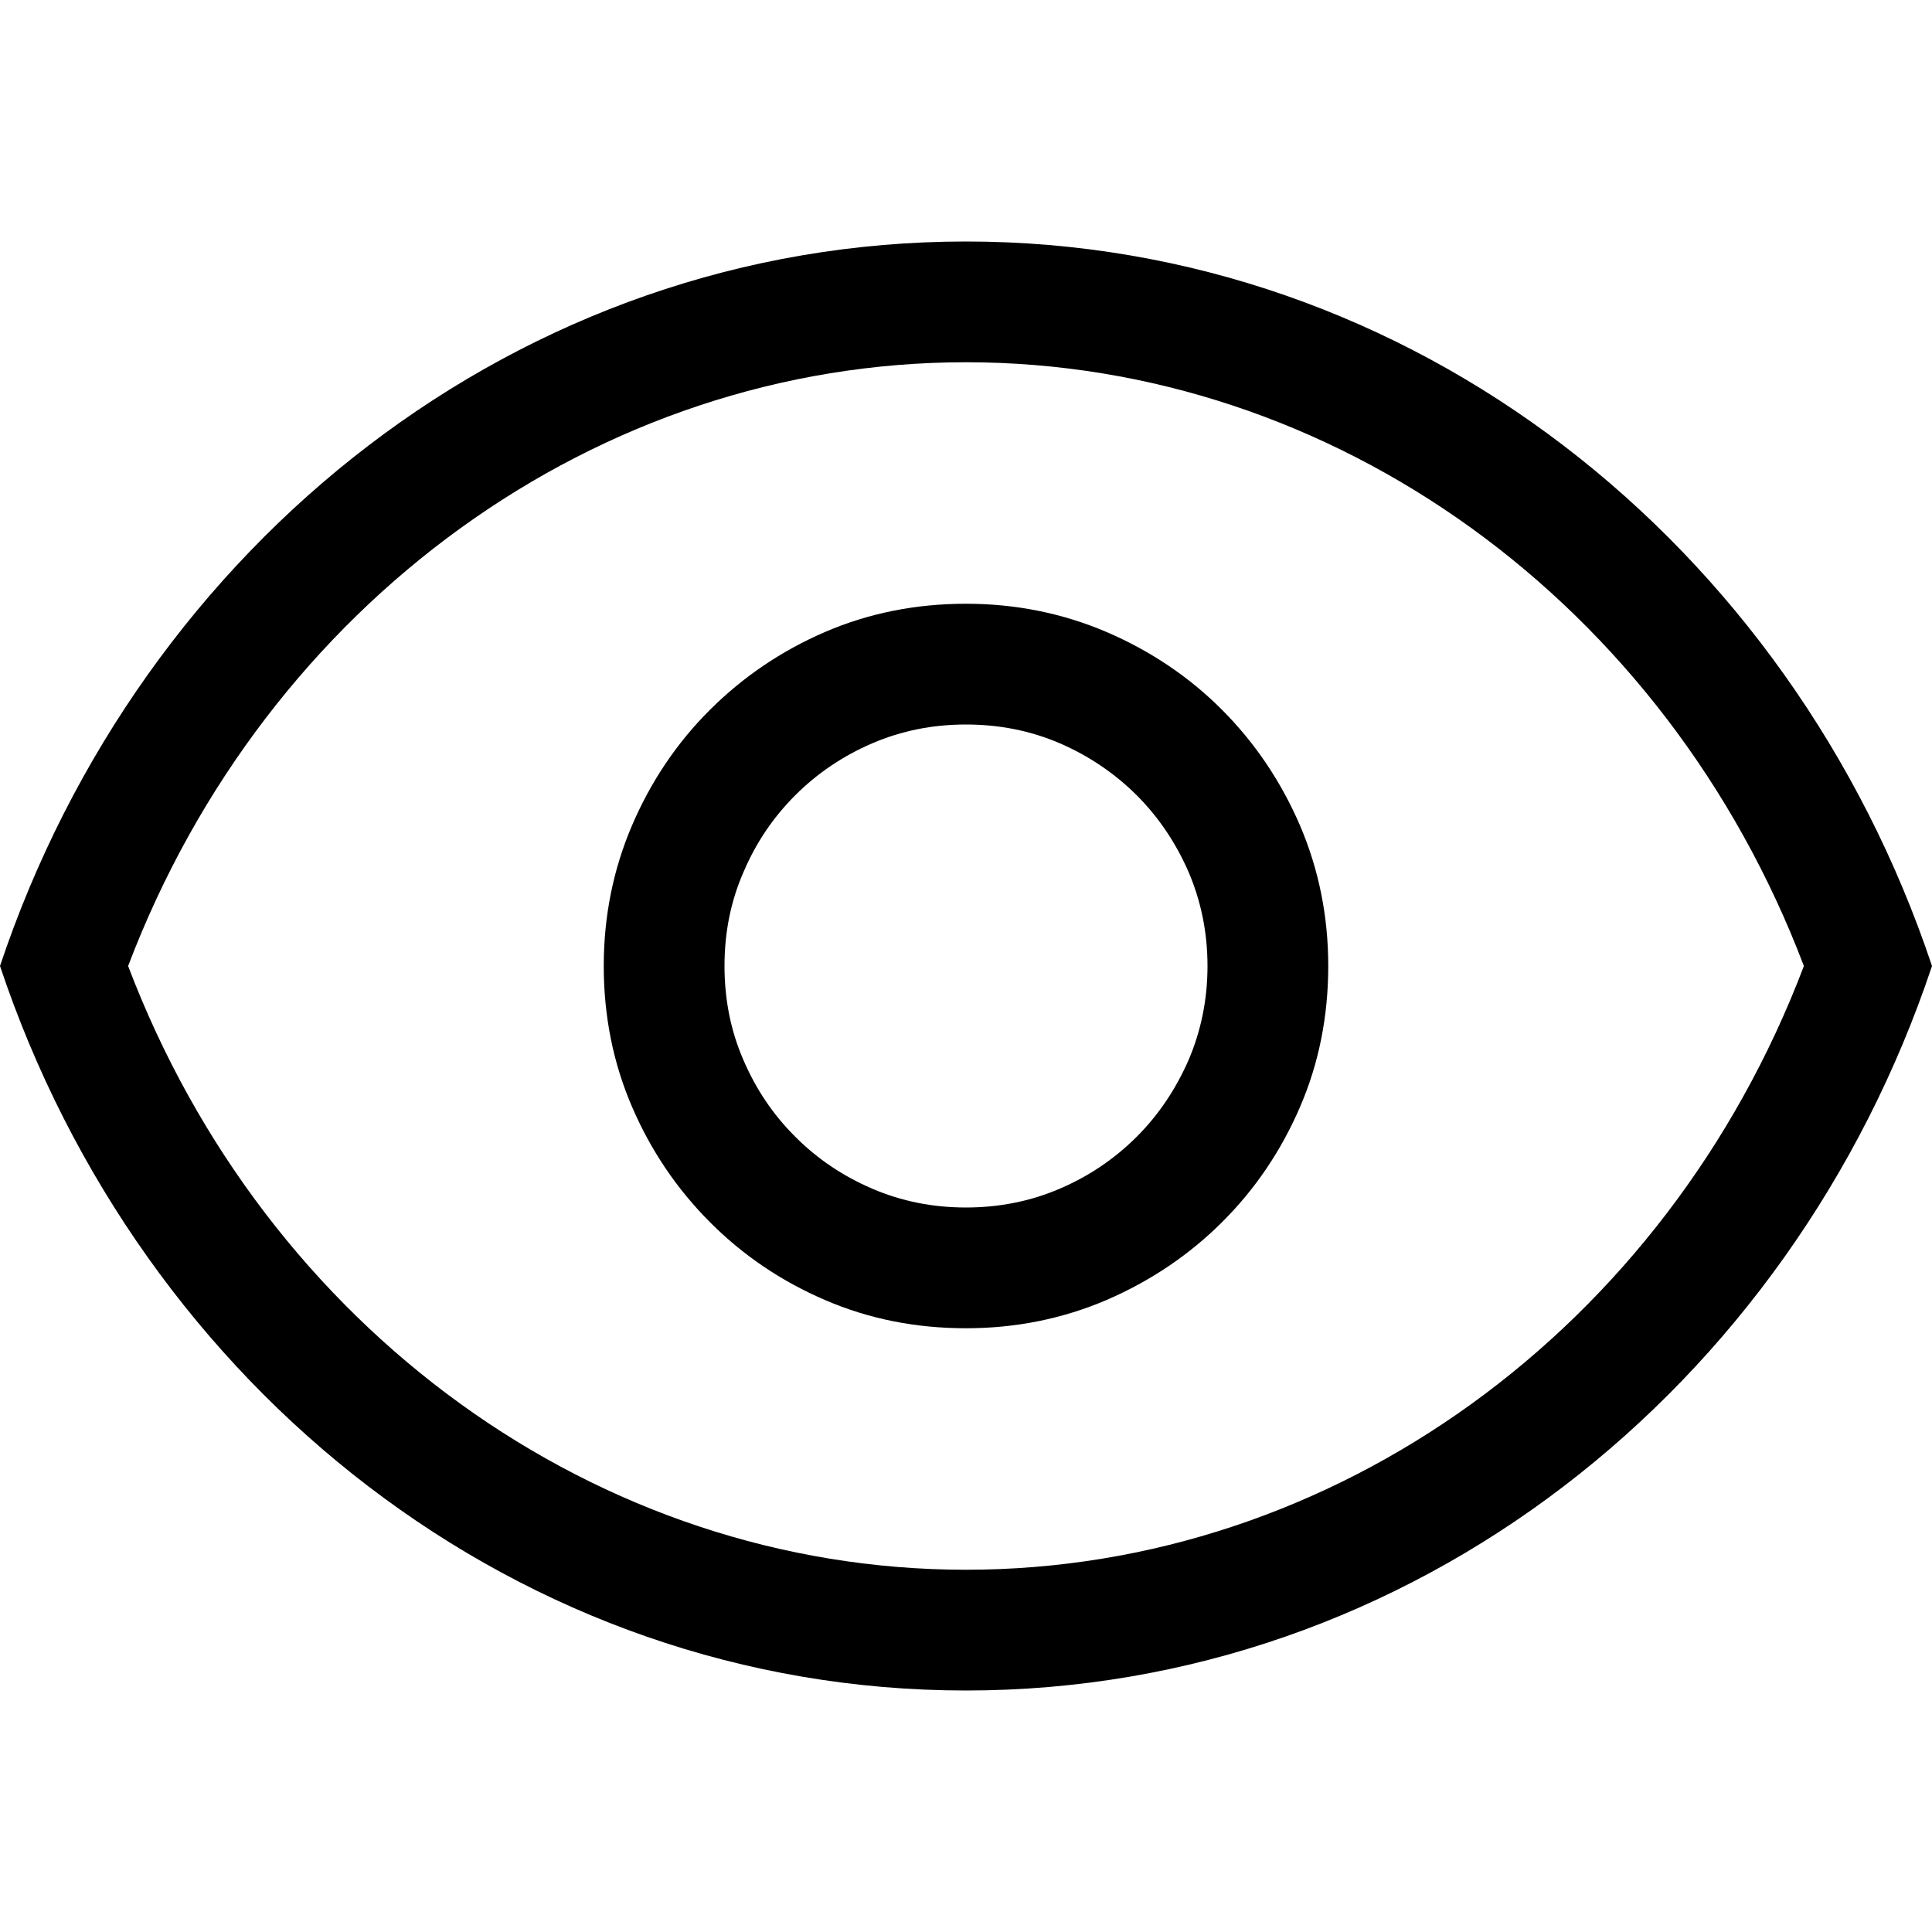 <?xml version="1.0" encoding="utf-8"?>
<!-- Generator: Adobe Illustrator 19.1.0, SVG Export Plug-In . SVG Version: 6.00 Build 0)  -->
<svg version="1.1" id="Layer_1" xmlns="http://www.w3.org/2000/svg" xmlns:xlink="http://www.w3.org/1999/xlink" x="0px" y="0px"
	 width="16px" height="16px" viewBox="0 0 16 16" enable-background="new 0 0 16 16" xml:space="preserve">
<path d="M8,5c0.41,0,0.799,0.078,1.164,0.234c0.363,0.156,0.684,0.371,0.957,0.645s0.488,0.593,0.645,0.957
	C10.922,7.201,11,7.589,11,8c0,0.417-0.078,0.807-0.234,1.168c-0.156,0.362-0.371,0.68-0.645,0.953s-0.594,0.488-0.957,0.645
	C8.799,10.922,8.411,11,8,11c-0.418,0-0.807-0.078-1.168-0.234c-0.363-0.156-0.68-0.371-0.953-0.645S5.391,9.53,5.235,9.168
	C5.079,8.807,5,8.417,5,8c0-0.411,0.078-0.799,0.234-1.164c0.156-0.364,0.371-0.684,0.645-0.957s0.59-0.488,0.953-0.645
	C7.194,5.078,7.583,5,8,5z M8,10c0.275,0,0.535-0.052,0.777-0.156C9.02,9.74,9.23,9.597,9.414,9.414
	c0.182-0.182,0.324-0.395,0.43-0.637C9.947,8.535,10,8.276,10,8c0-0.276-0.053-0.535-0.156-0.777
	C9.738,6.98,9.596,6.769,9.414,6.586C9.23,6.404,9.02,6.261,8.778,6.156C8.536,6.052,8.276,6,8,6C7.723,6,7.465,6.052,7.223,6.156
	c-0.242,0.104-0.455,0.248-0.637,0.43C6.403,6.769,6.26,6.98,6.157,7.223C6.051,7.465,6,7.724,6,8c0,0.276,0.051,0.535,0.156,0.777
	C6.26,9.02,6.403,9.232,6.586,9.414c0.182,0.183,0.395,0.326,0.637,0.43C7.465,9.948,7.723,10,8,10z"/>
<path d="M8,3c3.049,0,5.798,1.995,6.939,5c-1.14,3.005-3.889,5-6.939,5s-5.798-1.995-6.939-5C2.202,4.995,4.951,3,8,3 M8,2
	C4.303,2,1.167,4.507,0,8c1.167,3.493,4.303,6,8,6s6.833-2.507,8-6C14.833,4.507,11.697,2,8,2L8,2z"/>
</svg>
